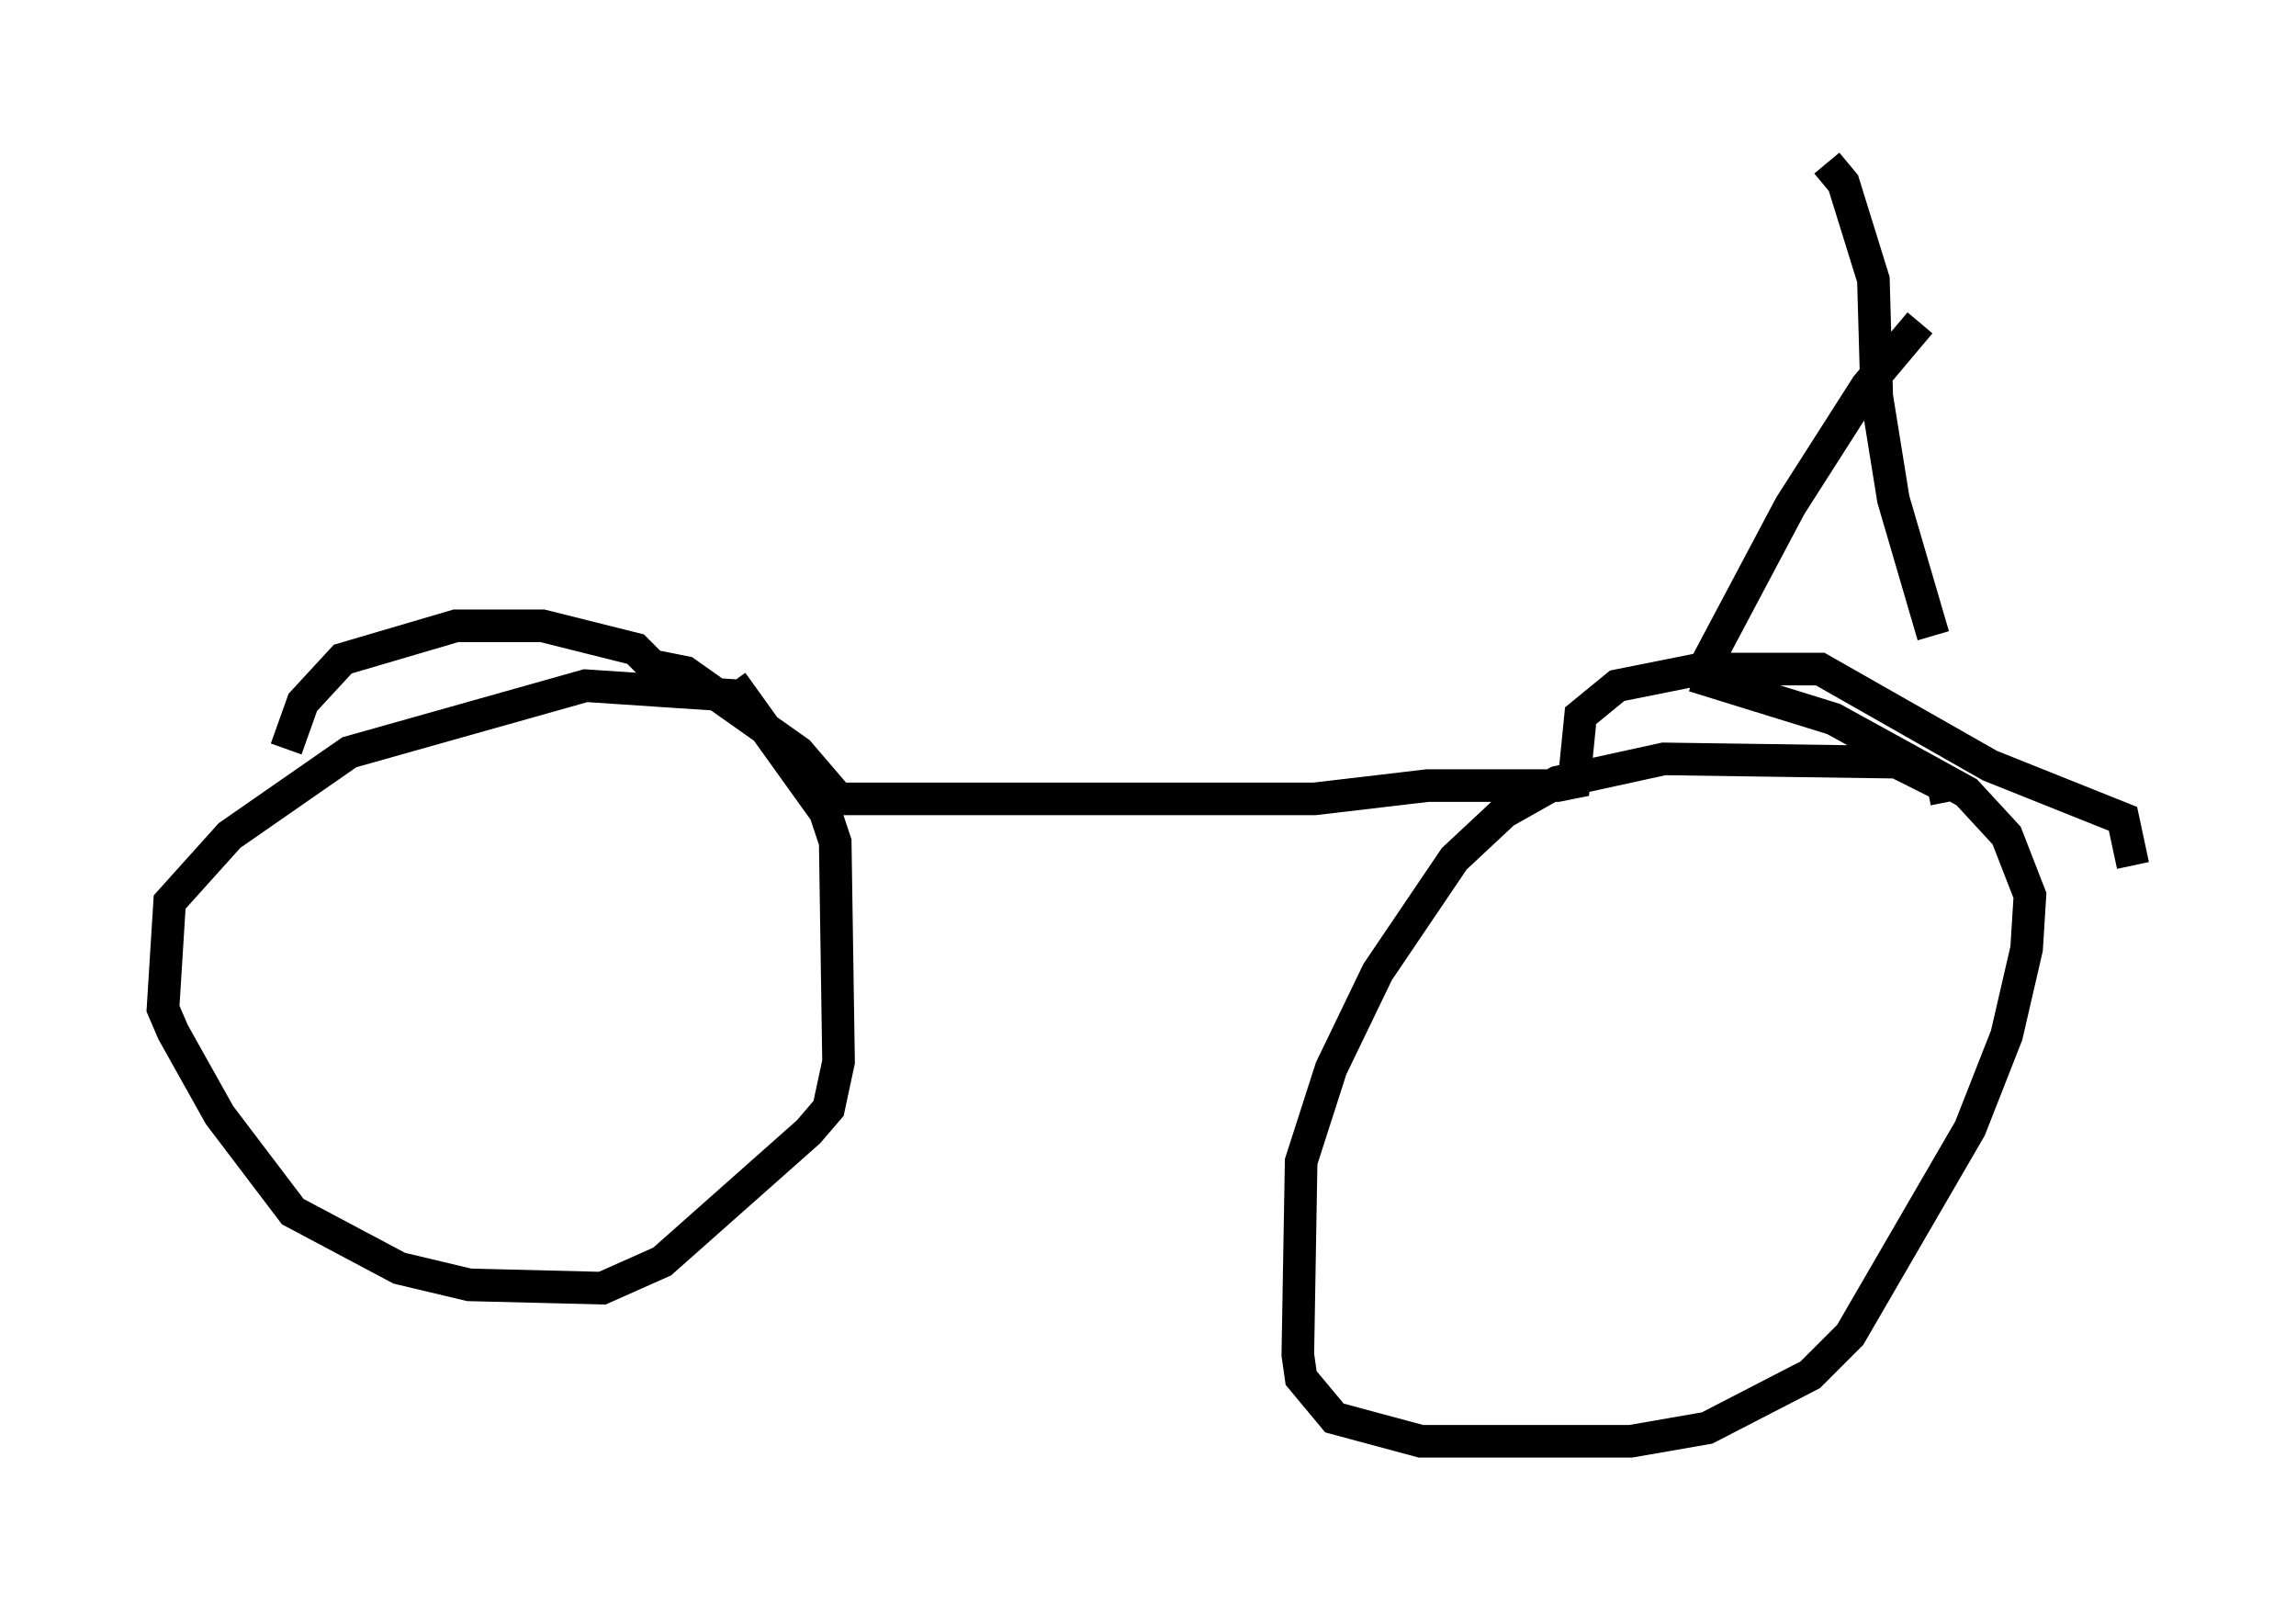 <?xml version="1.0" encoding="utf-8" ?>
<svg baseProfile="full" height="49.2" version="1.1" width="70.434" xmlns="http://www.w3.org/2000/svg" xmlns:ev="http://www.w3.org/2001/xml-events" xmlns:xlink="http://www.w3.org/1999/xlink"><defs /><rect fill="white" height="49.2" width="70.434" x="0" y="0" /><path d="M22.865, 21.844 m-0.306, -0.51 l-4.594, -0.306 -7.248, 2.042 l-3.675, 2.552 -1.838, 2.042 l-0.204, 3.267 0.306, 0.715 l1.429, 2.552 2.246, 2.96 l3.267, 1.735 2.144, 0.51 l4.083, 0.102 1.838, -0.817 l4.492, -3.981 0.613, -0.715 l0.306, -1.429 -0.102, -6.738 l-0.306, -0.919 -2.858, -3.981 m37.261, 3.675 l-0.102, -0.51 -1.429, -0.715 l-7.146, -0.102 -3.267, 0.715 l-1.633, 0.919 -1.531, 1.429 l-2.348, 3.471 -1.429, 2.96 l-0.919, 2.858 -0.102, 5.921 l0.102, 0.715 1.021, 1.225 l2.654, 0.715 6.431, 0.0 l2.348, -0.408 3.165, -1.633 l1.225, -1.225 3.675, -6.329 l1.123, -2.858 0.613, -2.654 l0.102, -1.633 -0.715, -1.838 l-1.225, -1.327 -4.083, -2.246 l-4.288, -1.327 m-43.182, 2.246 l0.51, -1.429 1.225, -1.327 l3.471, -1.021 2.654, 0.0 l2.858, 0.715 0.51, 0.51 l1.021, 0.204 3.471, 2.45 l1.225, 1.429 14.598, 0.0 l3.471, -0.408 3.981, 0.0 l0.51, -0.102 0.204, -2.042 l1.123, -0.919 2.552, -0.51 l3.675, 0.0 5.206, 2.96 l4.083, 1.633 0.306, 1.429 m-13.169, -6.023 l2.654, -5.002 2.348, -3.675 l1.633, -1.94 m-2.858, -4.9 l0.51, 0.613 0.919, 2.96 l0.102, 3.573 0.51, 3.165 l1.225, 4.185 " fill="none" stroke="black" stroke-width="1" /></svg>